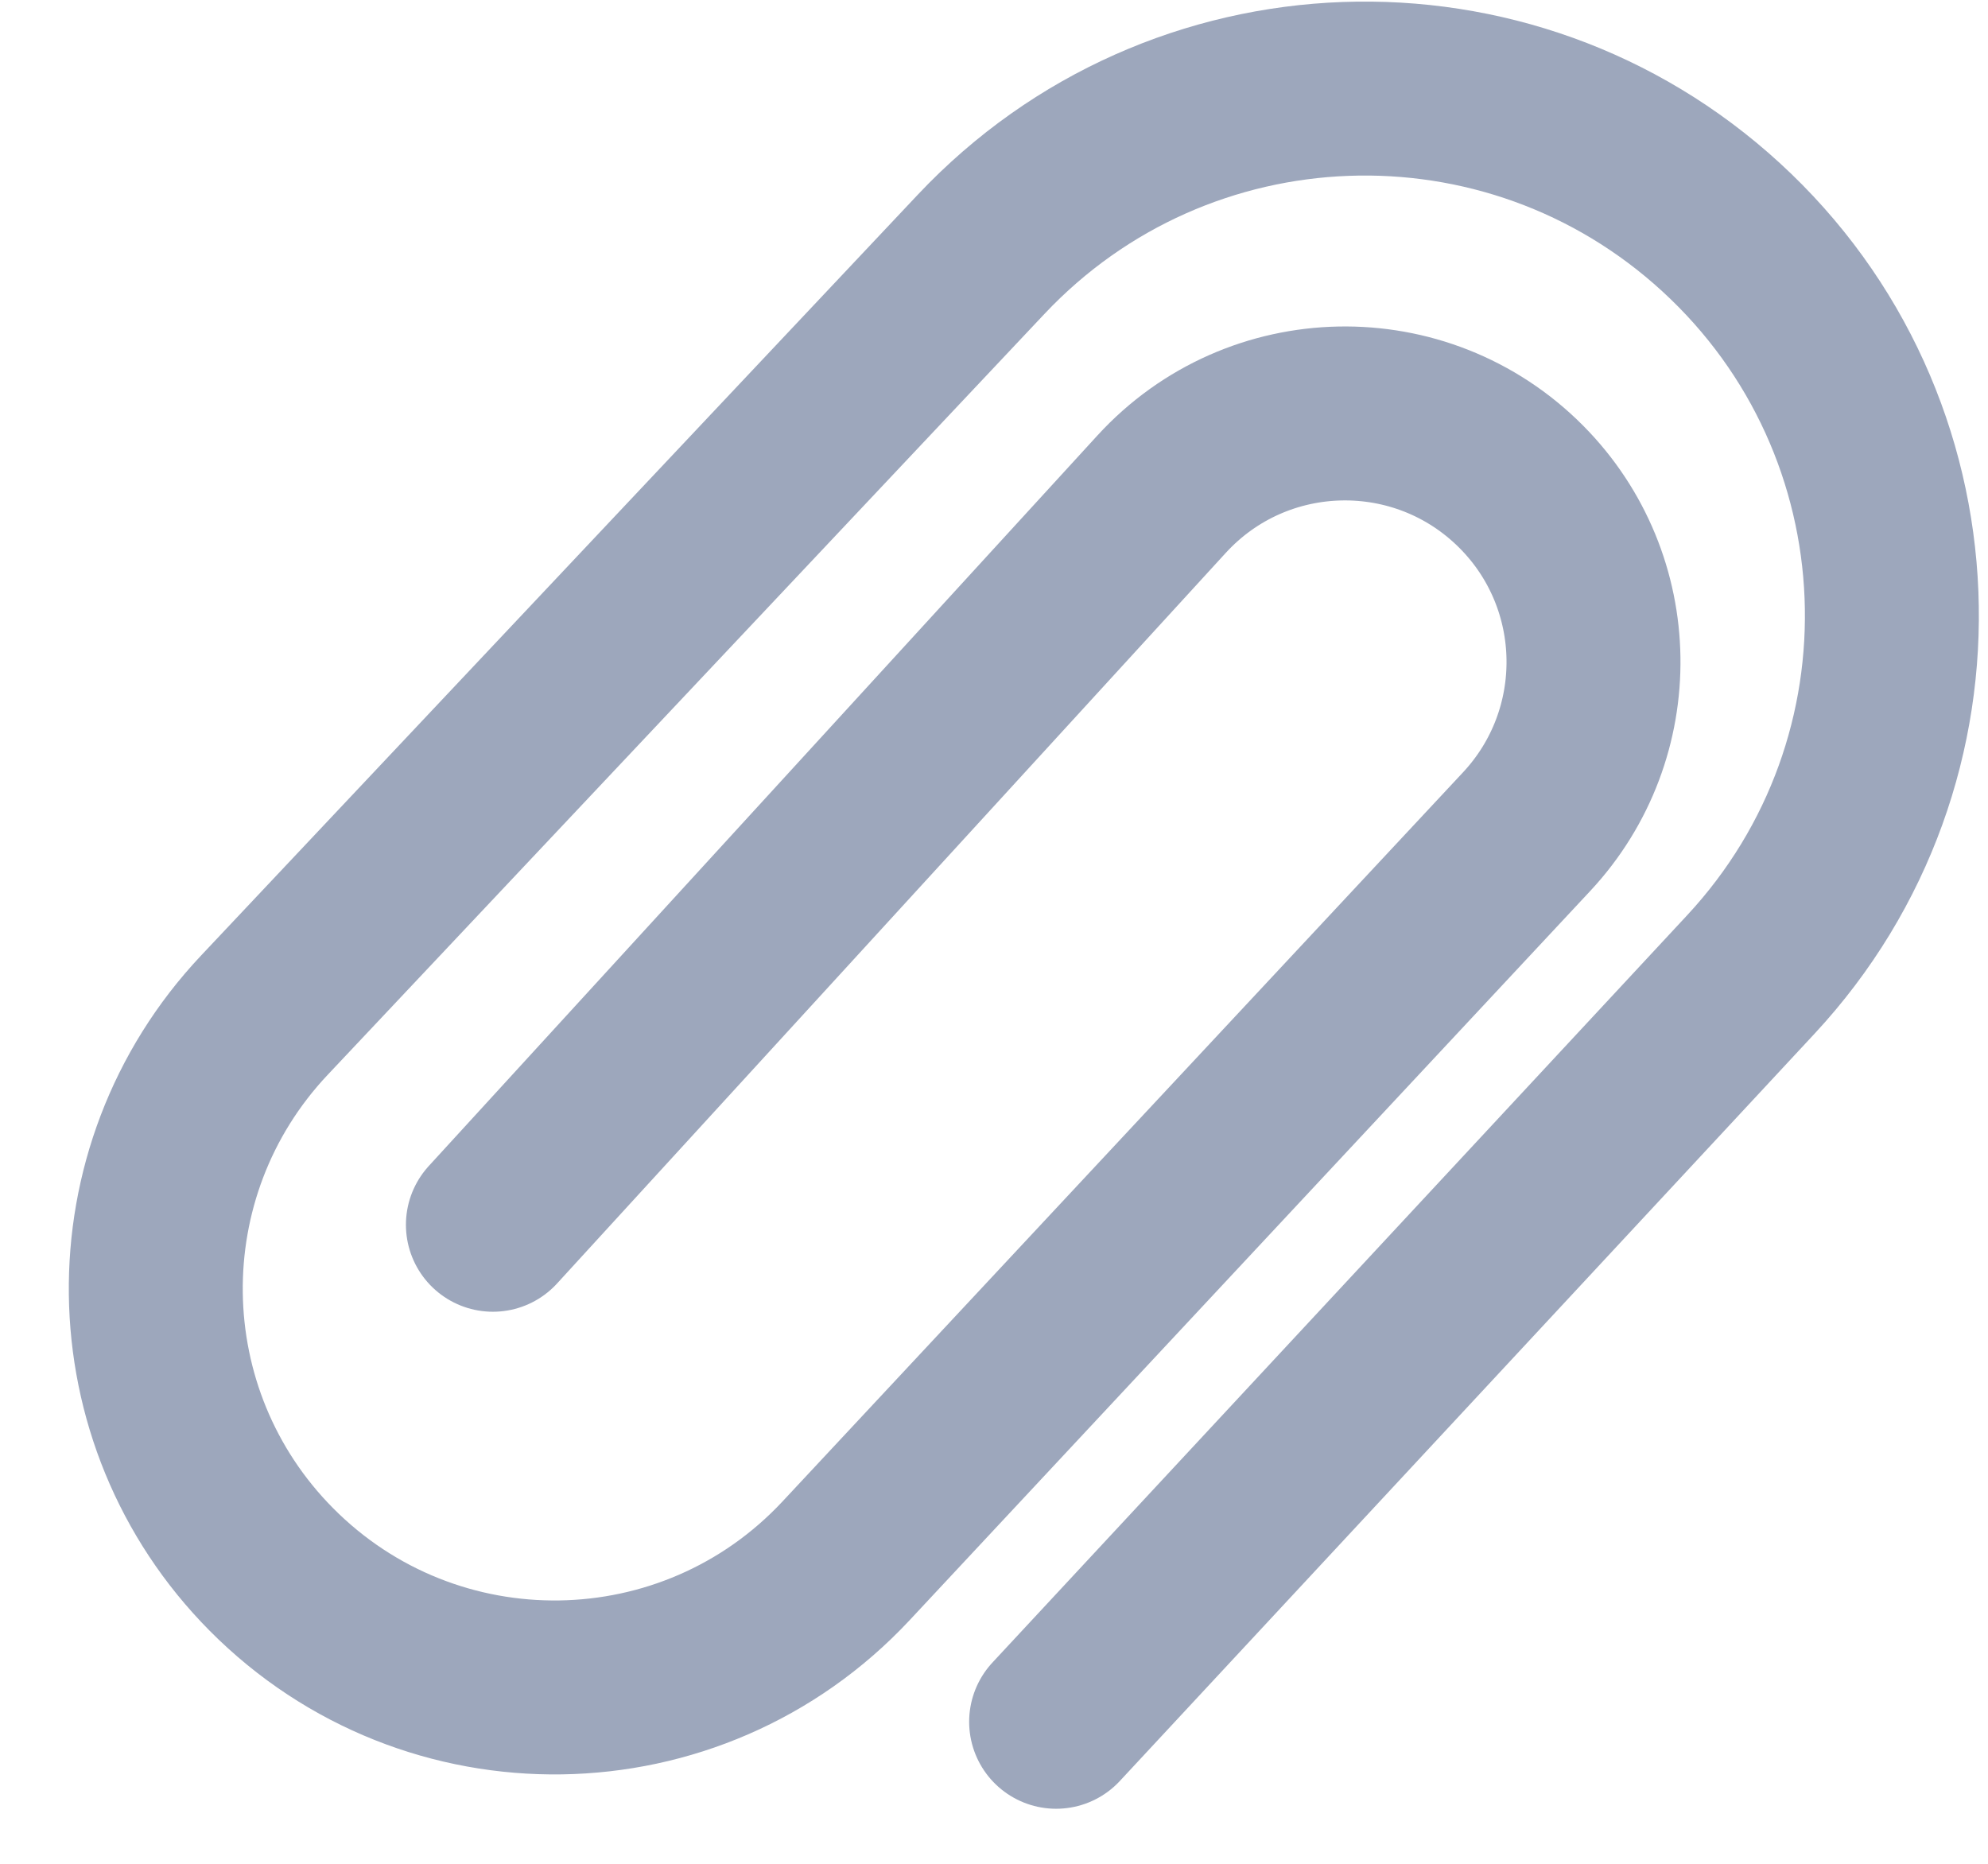 <svg width="16" height="15" viewBox="0 0 16 15" fill="none" xmlns="http://www.w3.org/2000/svg">
<path id="Vector 13" d="M3.967 9.857L9.349 3.977C10.121 3.134 11.44 3.108 12.245 3.919V3.919C13.002 4.682 13.02 5.907 12.287 6.693L6.81 12.561C5.567 13.893 3.467 13.924 2.184 12.631V12.631C0.966 11.403 0.941 9.43 2.127 8.171L7.897 2.046C9.488 0.357 12.141 0.26 13.851 1.828V1.828C15.587 3.419 15.694 6.119 14.091 7.843L8.5 13.857" stroke="#9DA7BC" stroke-width="1.4" stroke-linecap="round"/>
</svg>
